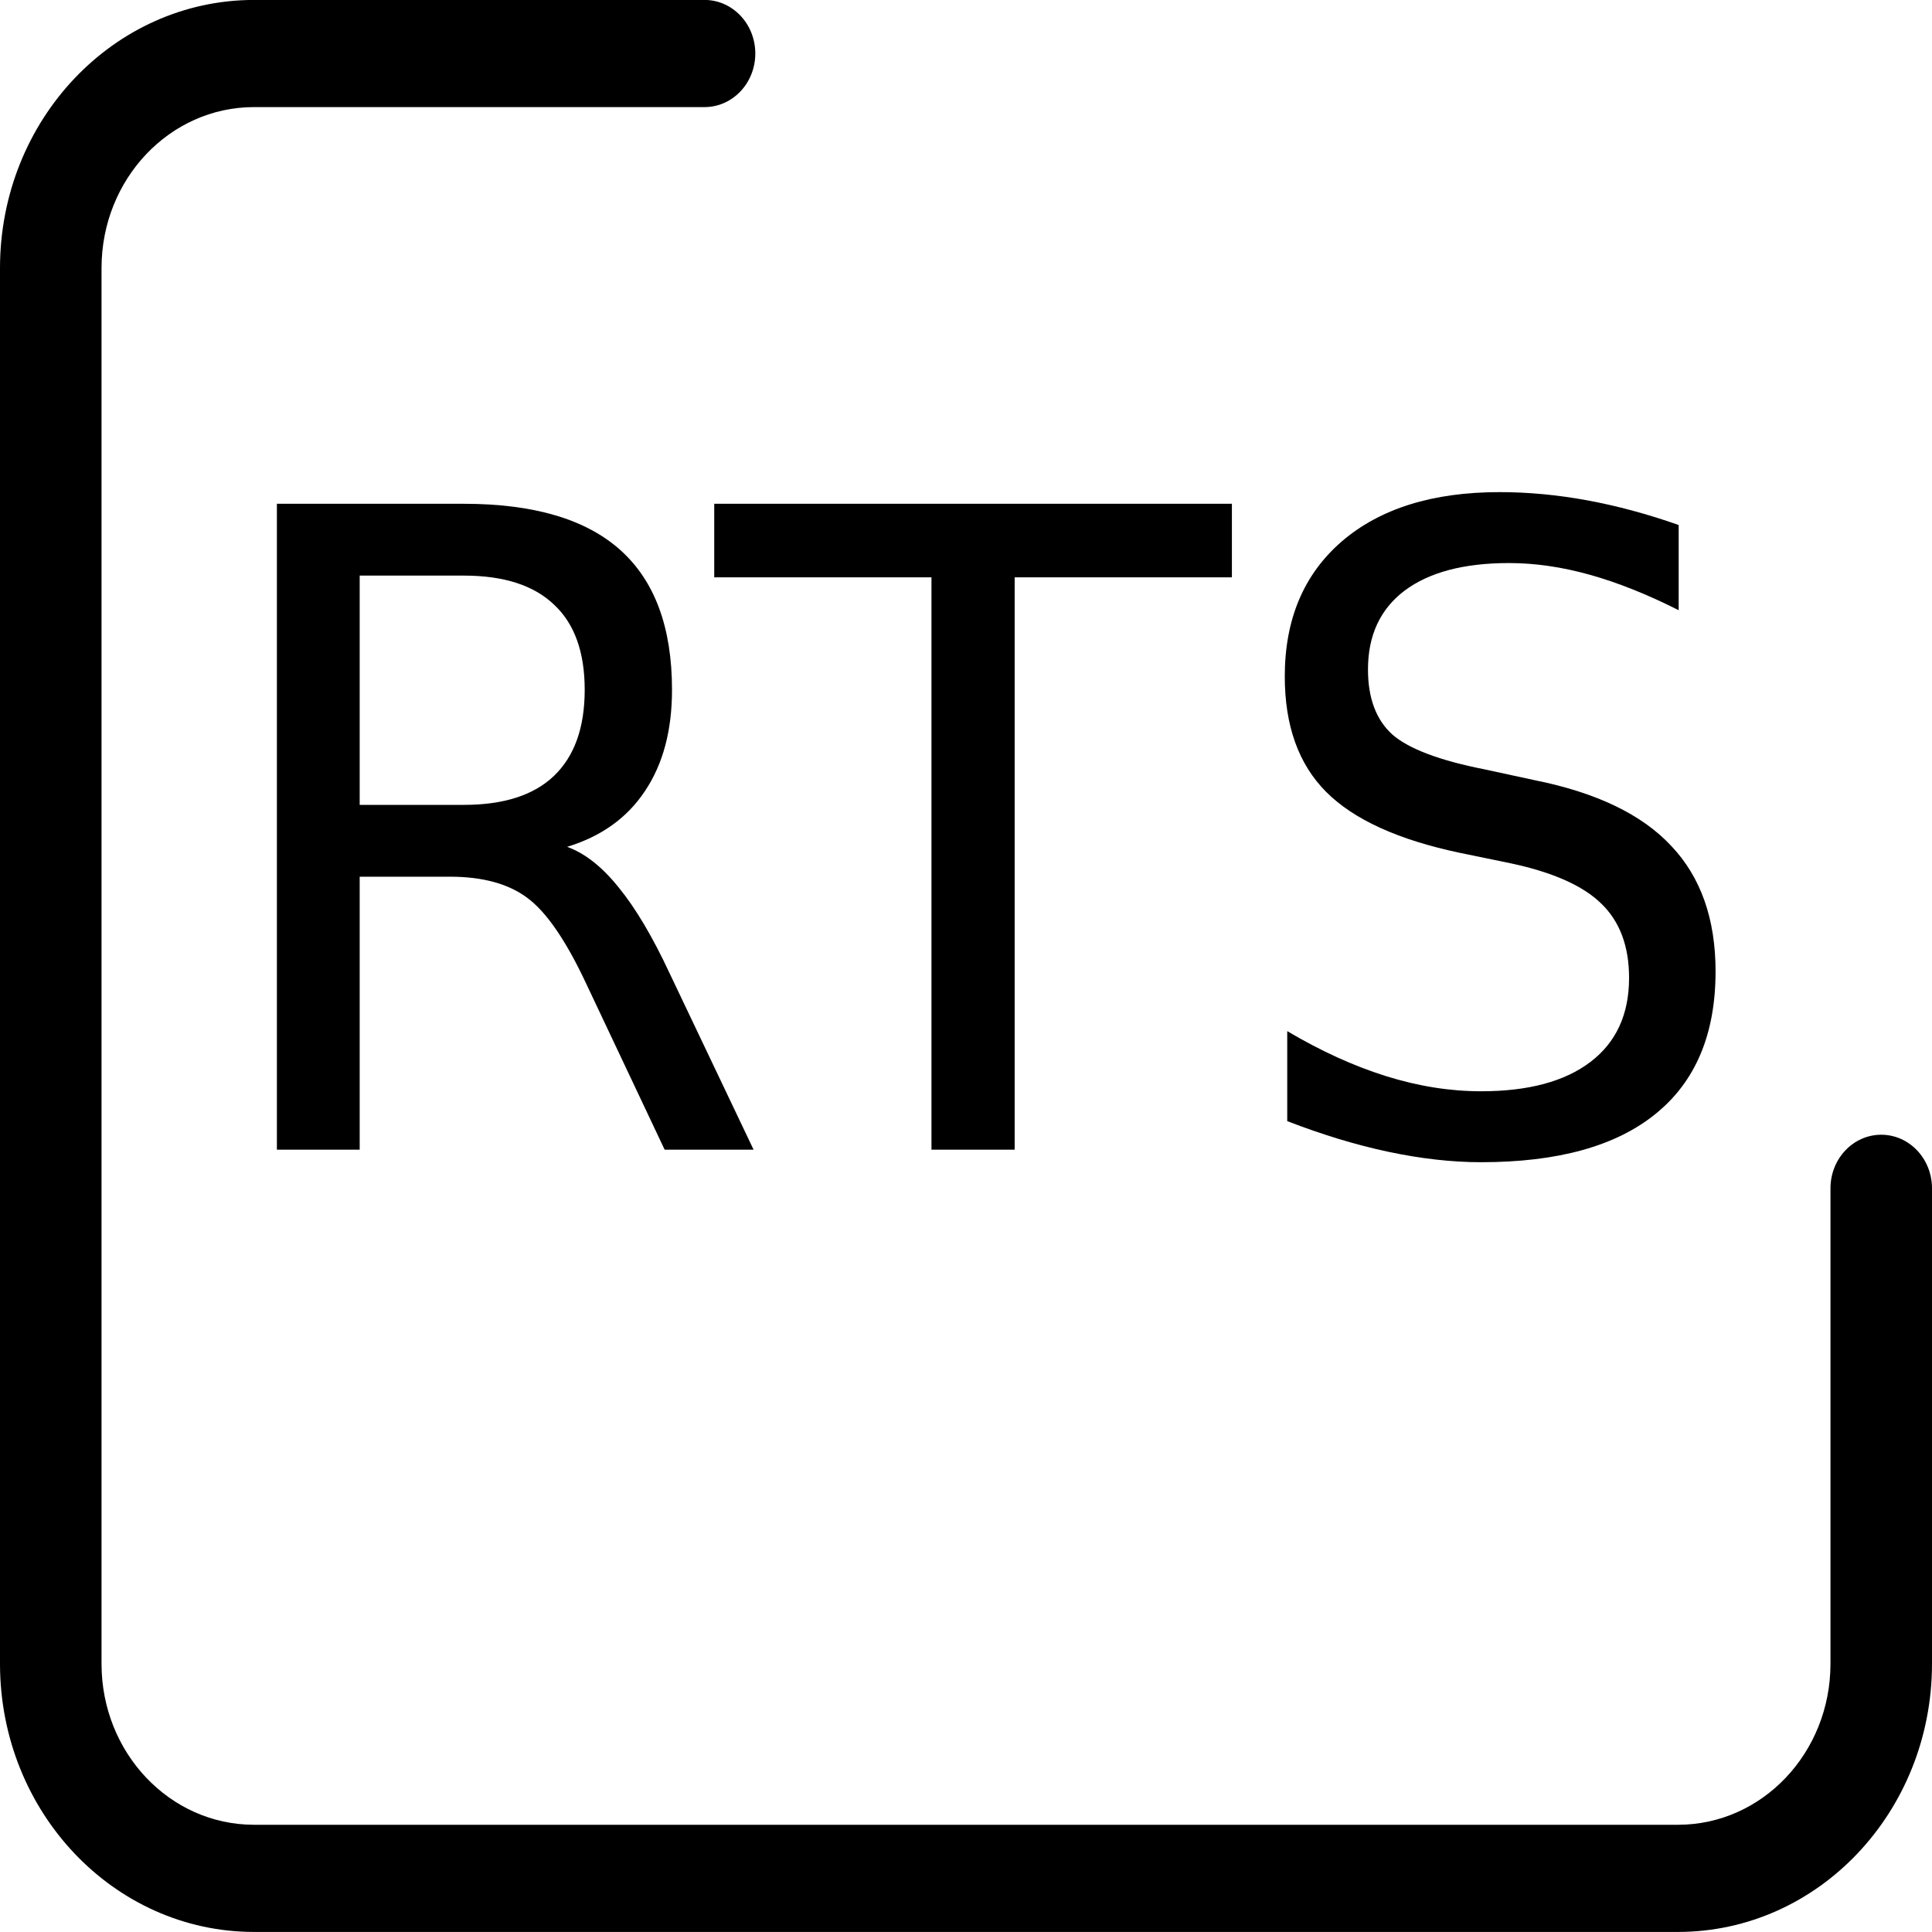 <?xml version="1.0" encoding="UTF-8" standalone="no"?>
<svg
   xmlns:dc="http://purl.org/dc/elements/1.1/"
   xmlns:cc="http://creativecommons.org/ns#"
   xmlns:rdf="http://www.w3.org/1999/02/22-rdf-syntax-ns#"
   xmlns:svg="http://www.w3.org/2000/svg"
   xmlns="http://www.w3.org/2000/svg"
   xmlns:sodipodi="http://sodipodi.sourceforge.net/DTD/sodipodi-0.dtd"
   xmlns:inkscape="http://www.inkscape.org/namespaces/inkscape"
   height="384pt"
   viewBox="0 -1 384.501 384"
   width="384pt"
   version="1.1"
   id="svg6"
   sodipodi:docname="RTS.svg"
   inkscape:version="0.92.4 5da689c313, 2019-01-14">
  <defs
     id="defs10" />
  <sodipodi:namedview
     pagecolor="#ffffff"
     bordercolor="#666666"
     borderopacity="1"
     objecttolerance="10"
     gridtolerance="10"
     guidetolerance="10"
     inkscape:pageopacity="0"
     inkscape:pageshadow="2"
     inkscape:window-width="1366"
     inkscape:window-height="715"
     id="namedview8"
     showgrid="false"
     inkscape:zoom="0.44139651"
     inkscape:cx="-222.02259"
     inkscape:cy="266.67311"
     inkscape:window-x="0"
     inkscape:window-y="0"
     inkscape:window-maximized="1"
     inkscape:current-layer="svg6"
     inkscape:snap-page="true" />
  <path
     d="m 374.398,224.581 c -5.58,0 -10.103,4.773 -10.103,10.663 v 94.676 c -0.02,17.661 -13.576,31.972 -30.308,31.989 H 50.514 C 33.781,361.892 20.225,347.581 20.206,329.92 V 52.053 c 0.02,-17.656 13.576,-31.968 30.308,-31.989 h 89.701 c 5.58,0 10.103,-4.773 10.103,-10.663 0,-5.885 -4.523,-10.663 -10.103,-10.663 H 50.514 C 22.629,-1.228 0.032,22.622 0,52.053 V 329.924 c 0.032,29.432 22.629,53.282 50.514,53.315 h 283.473 c 27.885,-0.033 50.482,-23.883 50.514,-53.315 v -94.68 c 0,-5.89 -4.523,-10.663 -10.103,-10.663 z m 0,0"
     id="path2"
     inkscape:connector-curvature="0"
     style="stroke-width:1.038" />
  <g
     aria-label="RTS"
     style="font-style:normal;font-weight:normal;font-size:165.407px;line-height:1.25;font-family:sans-serif;letter-spacing:0px;word-spacing:0px;fill:#000000;fill-opacity:1;stroke:none;stroke-width:0.861"
     id="text3868"
     transform="matrix(1.01,0,0,1.066,0,-43.03)">
    <path
       d="m 111.742,197.294 q 5.25,1.777 10.176,7.592 5.007,5.815 10.015,15.991 l 16.557,32.952 H 130.964 l -15.426,-30.933 q -5.977,-12.115 -11.63,-16.072 -5.573,-3.957 -15.265,-3.957 H 70.875 v 50.963 H 54.56 V 133.247 H 91.389 q 20.676,0 30.852,8.642 10.176,8.642 10.176,26.087 0,11.388 -5.33,18.899 -5.25,7.511 -15.345,10.419 z M 70.875,146.654 v 42.805 H 91.389 q 11.792,0 17.768,-5.411 6.057,-5.492 6.057,-16.072 0,-10.58 -6.057,-15.911 -5.977,-5.411 -17.768,-5.411 z"
       style="font-size:165.407px;stroke-width:0.861"
       id="path9"
       inkscape:connector-curvature="0" />
    <path
       d="m 140.736,133.247 h 102.006 v 13.73 h -42.805 v 106.852 h -16.395 V 146.978 h -42.805 z"
       style="font-size:165.407px;stroke-width:0.861"
       id="path11"
       inkscape:connector-curvature="0" />
    <path
       d="m 330.777,137.205 v 15.911 q -9.288,-4.442 -17.526,-6.623 -8.238,-2.181 -15.911,-2.181 -13.326,0 -20.595,5.169 -7.188,5.169 -7.188,14.699 0,7.996 4.765,12.115 4.846,4.038 18.253,6.542 l 9.853,2.019 q 18.253,3.473 26.895,12.276 8.723,8.723 8.723,23.422 0,17.526 -11.792,26.572 -11.711,9.046 -34.406,9.046 -8.561,0 -18.253,-1.938 -9.611,-1.938 -19.949,-5.734 v -16.799 q 9.934,5.573 19.464,8.4 9.53,2.827 18.737,2.827 13.972,0 21.564,-5.492 7.592,-5.492 7.592,-15.668 0,-8.884 -5.492,-13.892 -5.411,-5.007 -17.849,-7.511 l -9.934,-1.938 q -18.253,-3.634 -26.41,-11.388 -8.157,-7.753 -8.157,-21.564 0,-15.991 11.226,-25.199 11.307,-9.207 31.095,-9.207 8.48,0 17.284,1.535 8.803,1.535 18.011,4.604 z"
       style="font-size:165.407px;stroke-width:0.861"
       id="path13"
       inkscape:connector-curvature="0" />
  </g>
</svg>
